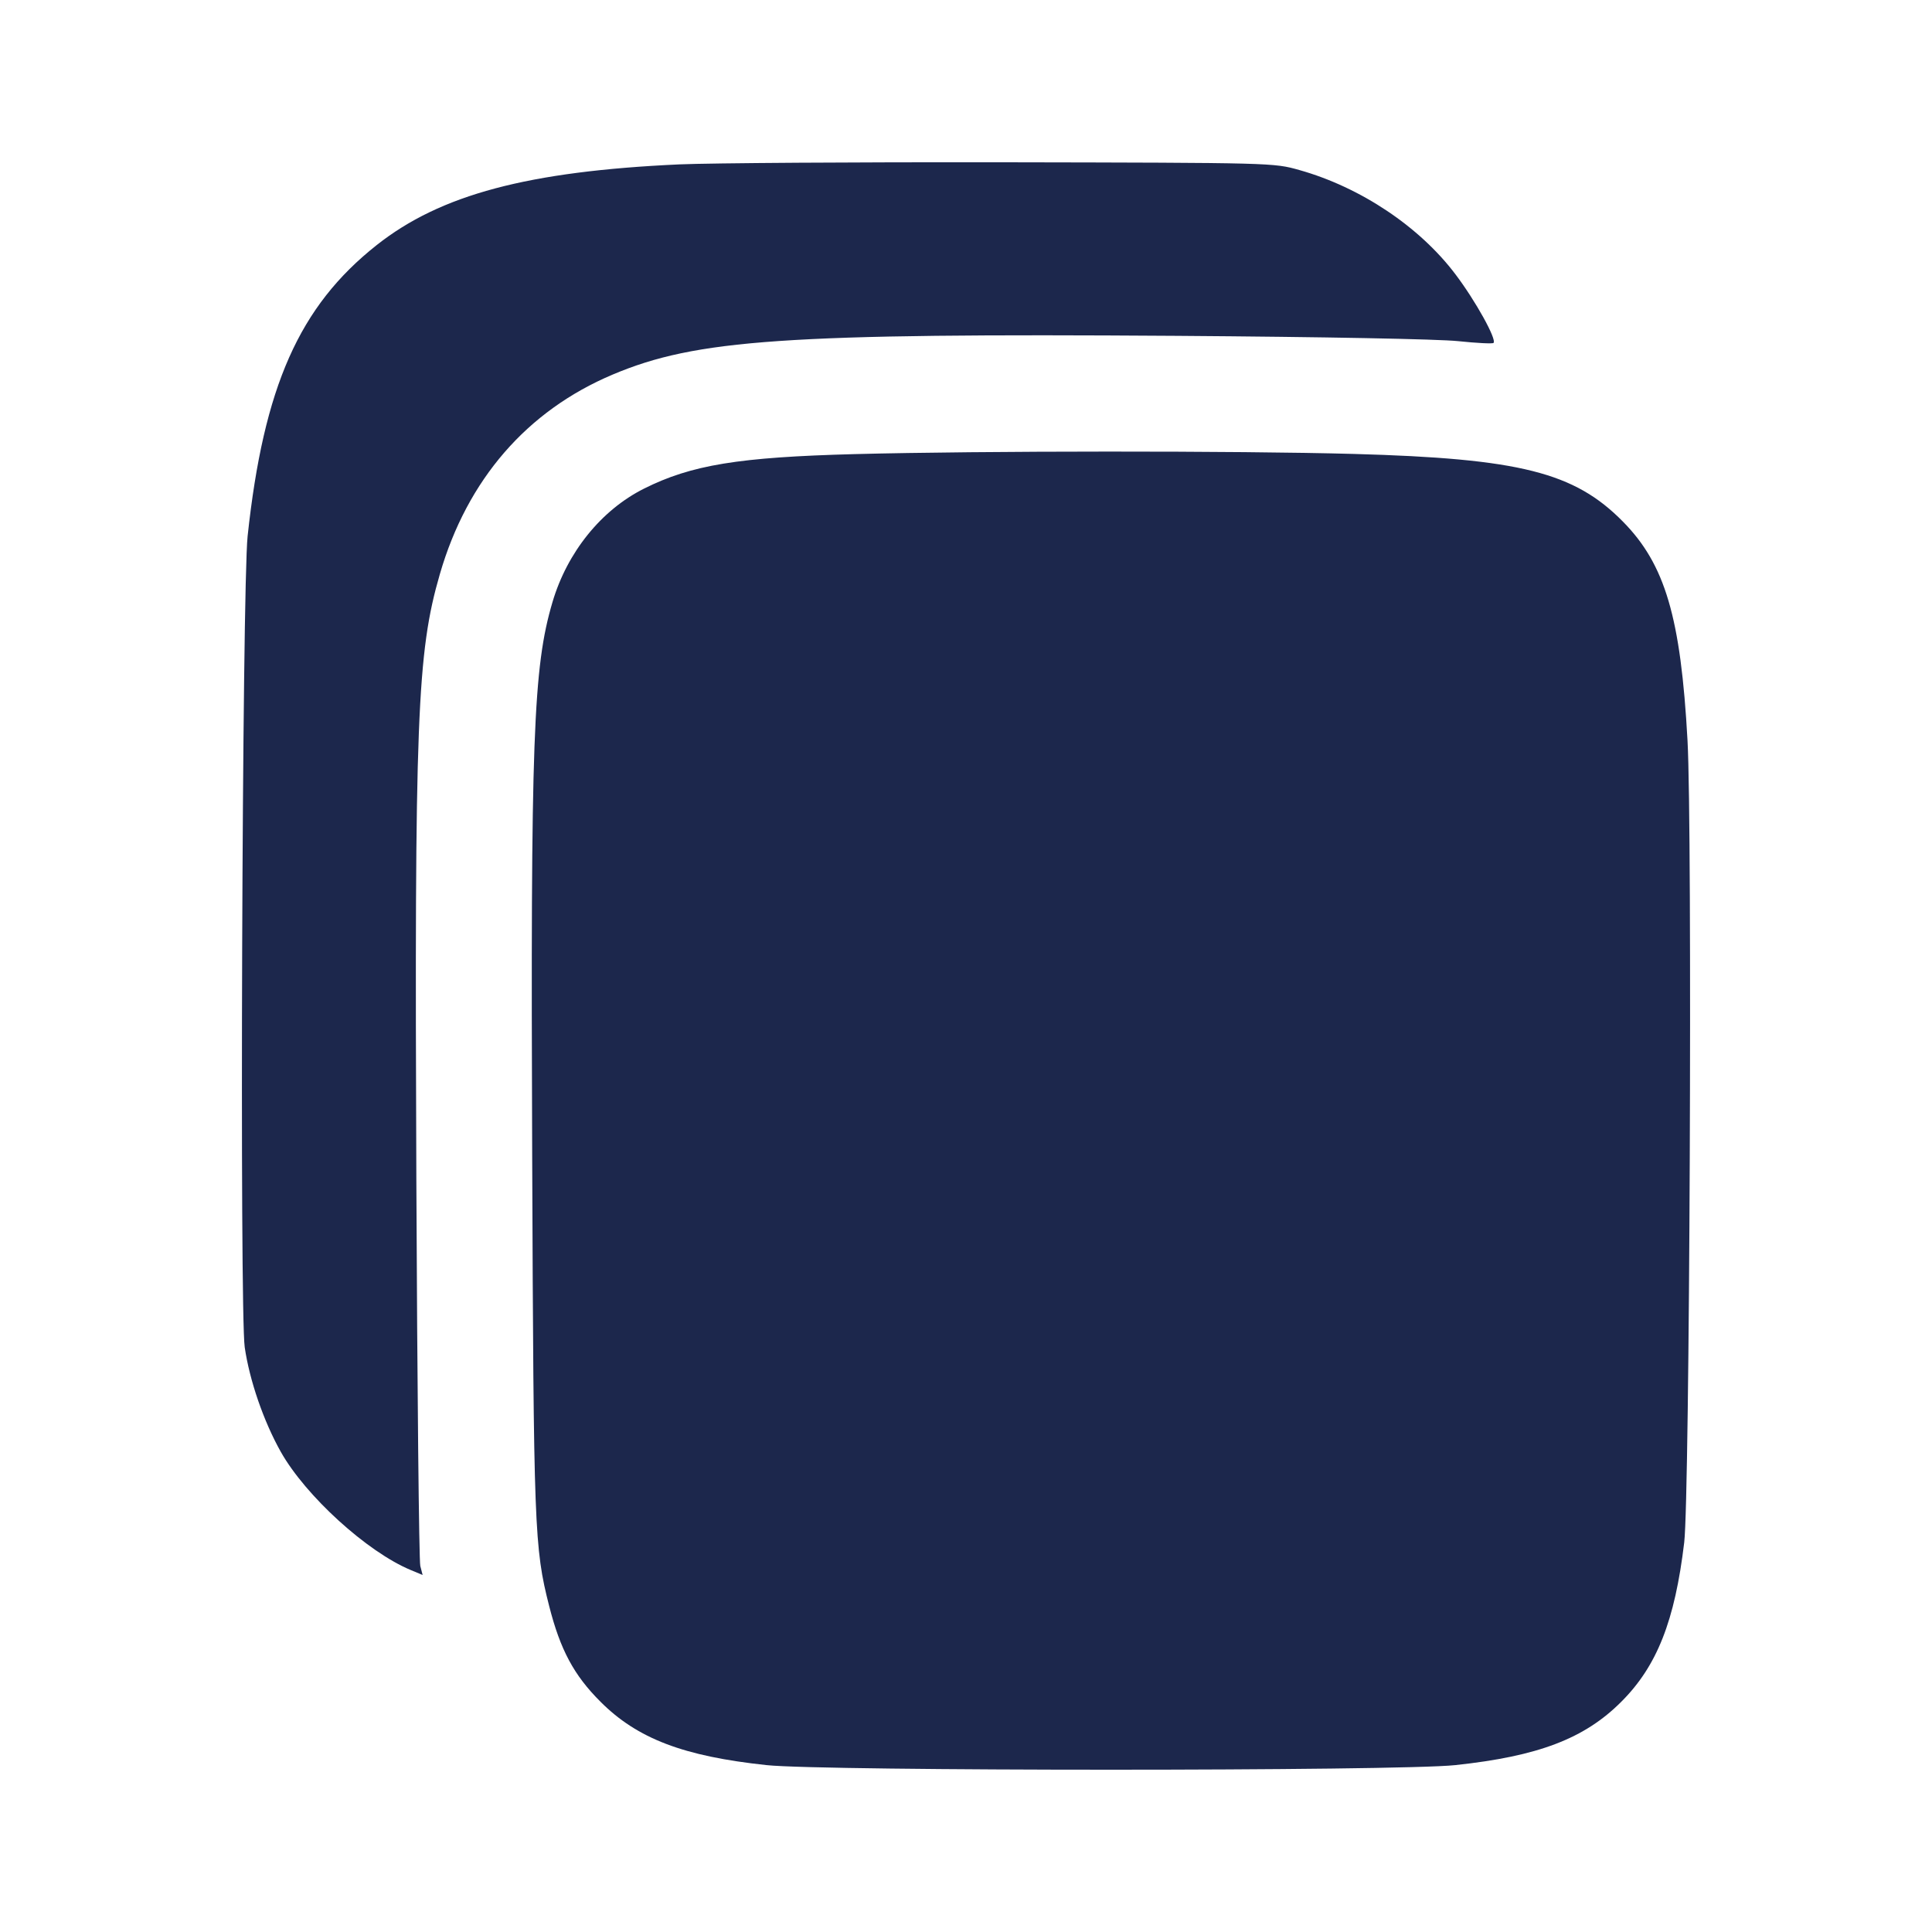 <svg width="24" height="24" viewBox="0 0 24 24" fill="none" xmlns="http://www.w3.org/2000/svg"><path d="M8.440 2.042 C 6.558 2.128,5.472 2.418,4.680 3.044 C 3.718 3.804,3.275 4.802,3.076 6.660 C 3.008 7.289,2.976 16.297,3.040 16.736 C 3.100 17.149,3.275 17.656,3.488 18.035 C 3.796 18.582,4.559 19.277,5.101 19.503 L 5.250 19.565 5.221 19.453 C 5.205 19.391,5.183 17.230,5.172 14.651 C 5.149 8.924,5.180 8.110,5.464 7.132 C 5.804 5.958,6.545 5.103,7.611 4.653 C 8.649 4.215,9.759 4.139,14.620 4.172 C 16.446 4.185,17.869 4.212,18.115 4.238 C 18.344 4.262,18.541 4.272,18.553 4.260 C 18.596 4.218,18.330 3.738,18.082 3.410 C 17.635 2.816,16.901 2.326,16.140 2.112 C 15.821 2.022,15.812 2.022,12.480 2.016 C 10.643 2.013,8.825 2.025,8.440 2.042 M10.620 5.641 C 9.176 5.679,8.589 5.775,8.000 6.070 C 7.469 6.336,7.046 6.860,6.863 7.480 C 6.623 8.293,6.591 9.165,6.611 14.360 C 6.629 18.995,6.637 19.224,6.822 19.951 C 6.960 20.494,7.129 20.810,7.460 21.140 C 7.917 21.598,8.491 21.817,9.523 21.927 C 10.236 22.003,17.364 22.003,18.077 21.927 C 19.109 21.817,19.683 21.598,20.140 21.140 C 20.584 20.697,20.806 20.134,20.922 19.160 C 20.990 18.589,21.024 10.309,20.963 9.200 C 20.879 7.668,20.685 7.011,20.160 6.479 C 19.557 5.867,18.879 5.696,16.820 5.639 C 15.378 5.599,12.188 5.600,10.620 5.641 " fill="#1C274C" stroke="none" fill-rule="evenodd"></path></svg>